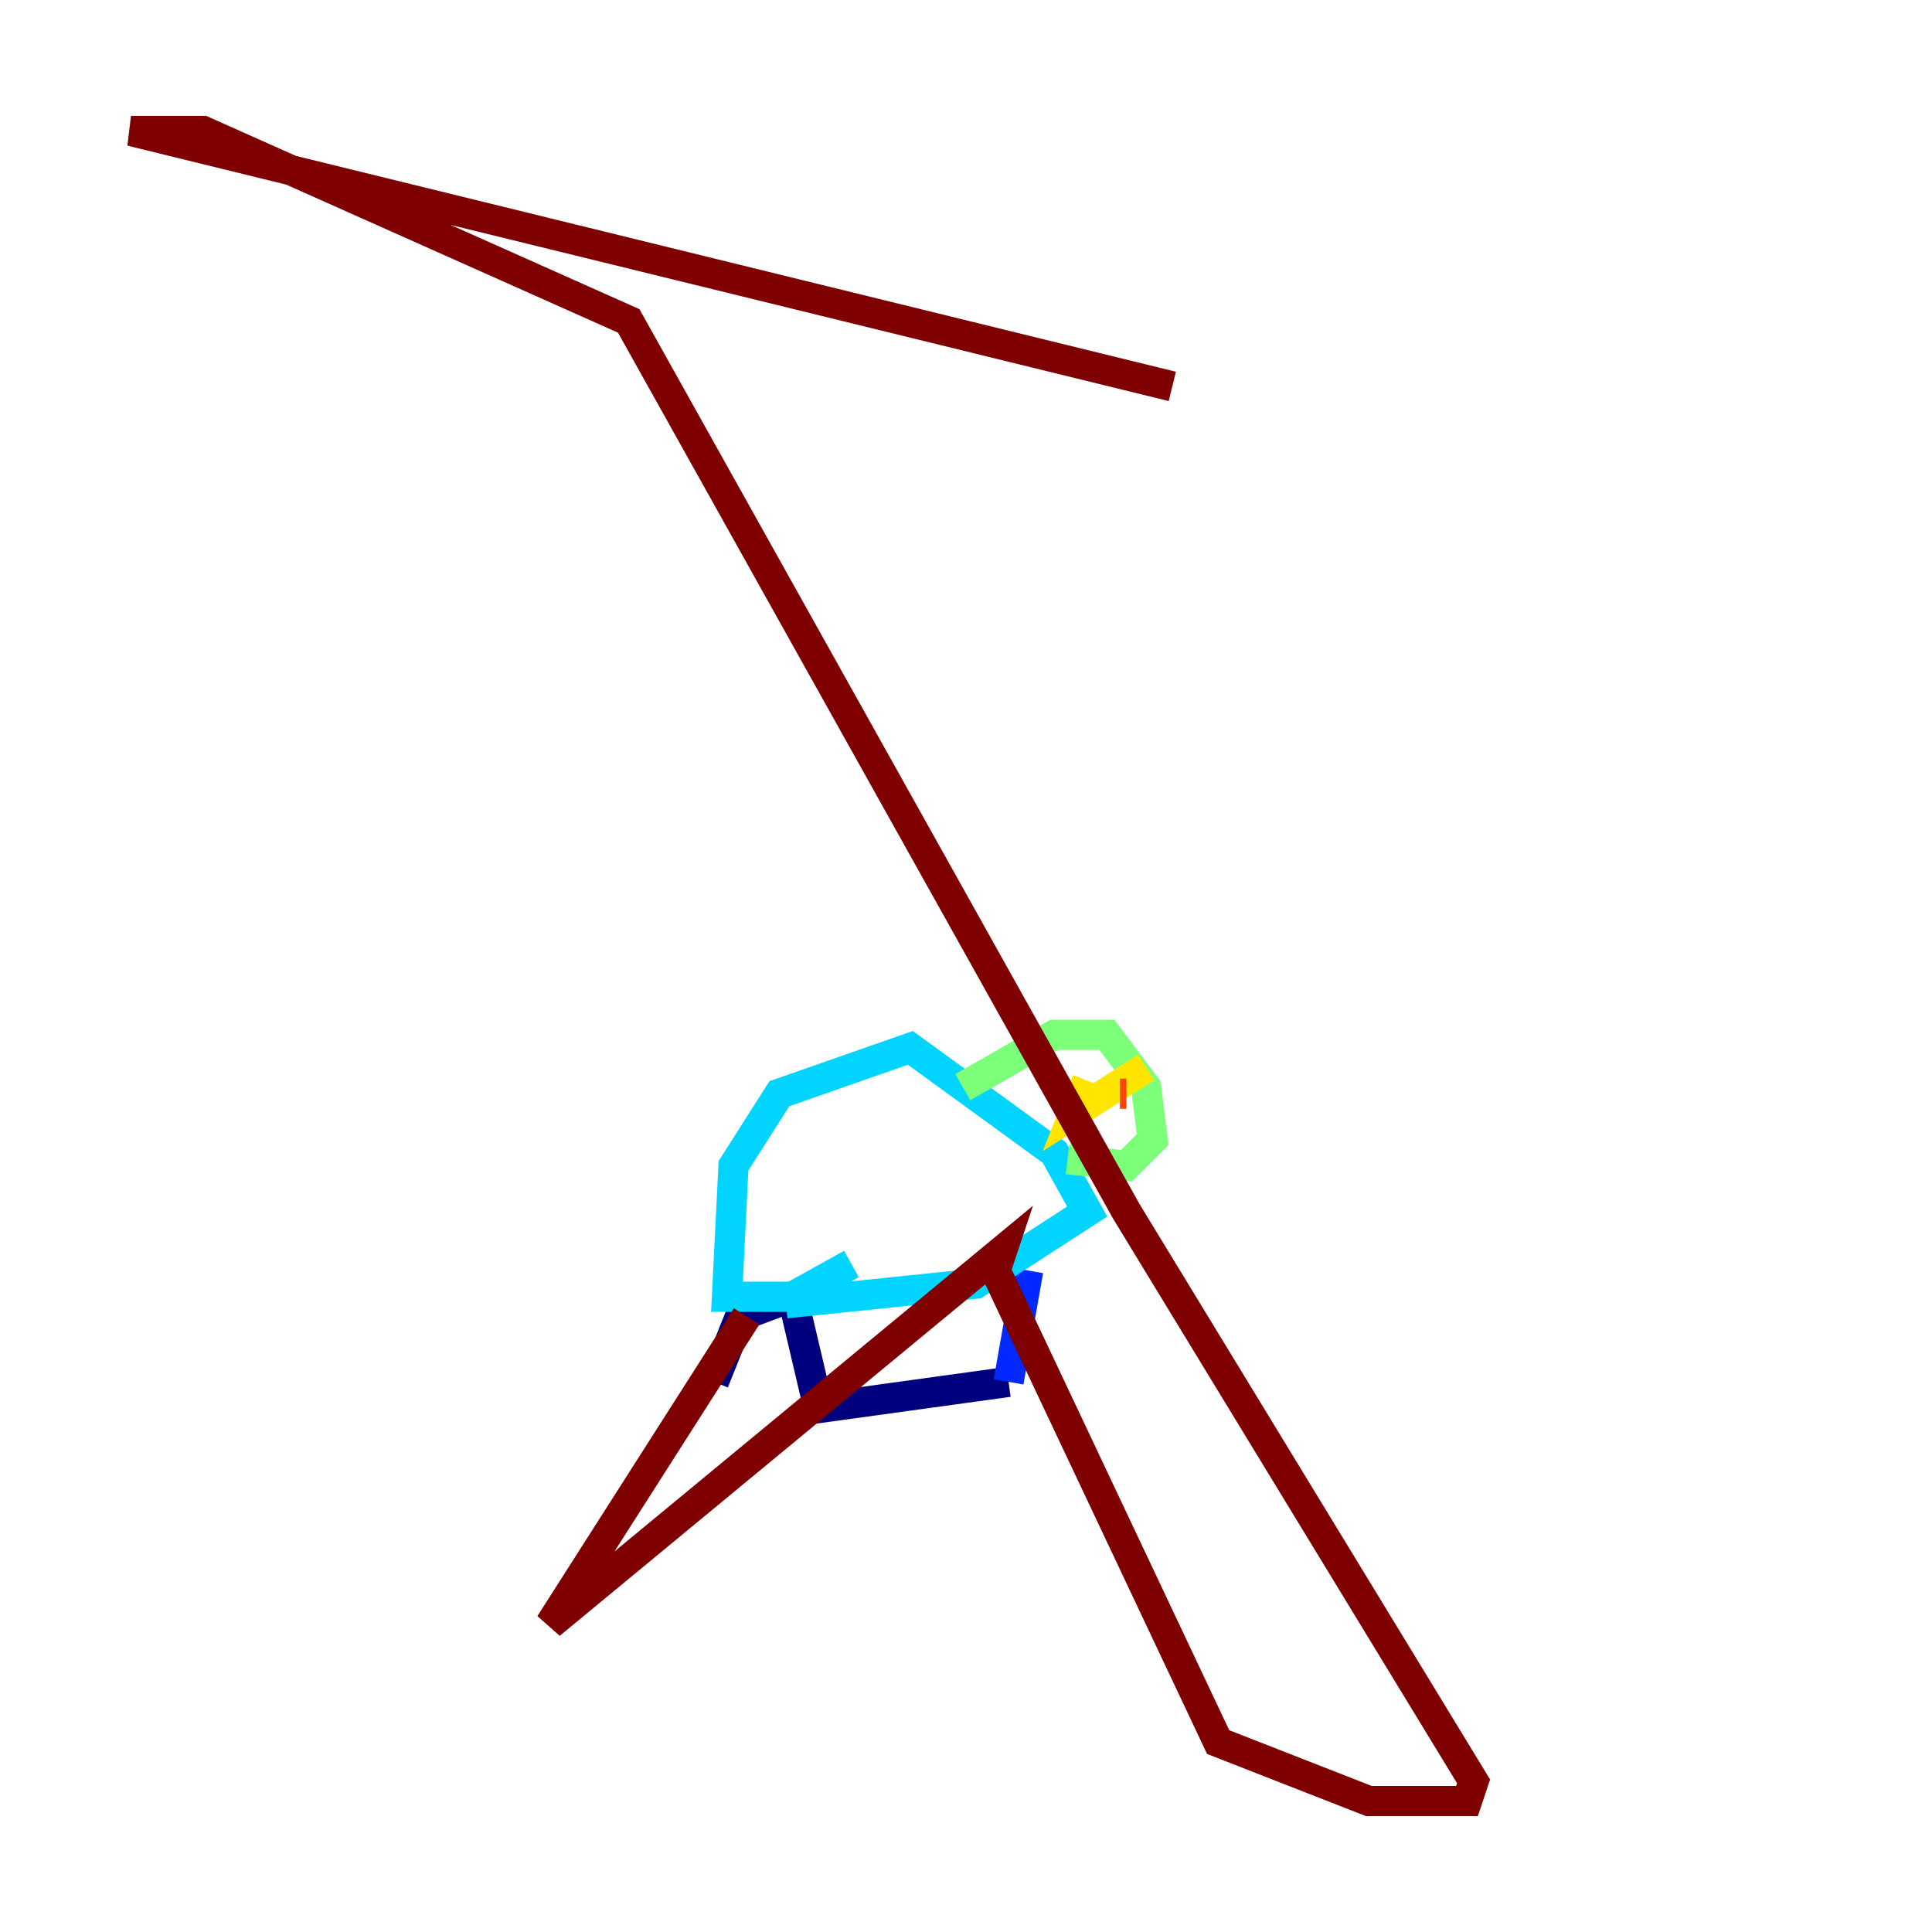 <?xml version="1.0" encoding="utf-8" ?>
<svg baseProfile="tiny" height="128" version="1.2" viewBox="0,0,128,128" width="128" xmlns="http://www.w3.org/2000/svg" xmlns:ev="http://www.w3.org/2001/xml-events" xmlns:xlink="http://www.w3.org/1999/xlink"><defs /><polyline fill="none" points="47.295,91.552 49.031,87.214 52.502,85.912 54.237,93.288 66.82,91.552" stroke="#00007f" stroke-width="2" /><polyline fill="none" points="66.82,91.552 68.122,84.176" stroke="#0028ff" stroke-width="2" /><polyline fill="none" points="52.068,86.346 64.651,85.044 72.027,80.271 69.858,76.366 60.312,69.424 51.634,72.461 48.597,77.234 48.163,85.912 52.502,85.912 56.407,83.742" stroke="#00d4ff" stroke-width="2" /><polyline fill="none" points="63.783,72.027 69.858,68.556 73.329,68.556 75.932,72.027 76.366,75.498 74.63,77.234 70.725,76.8" stroke="#7cff79" stroke-width="2" /><polyline fill="none" points="72.027,71.593 71.159,73.763 75.932,70.725" stroke="#ffe500" stroke-width="2" /><polyline fill="none" points="74.197,72.461 74.63,72.461" stroke="#ff4600" stroke-width="2" /><polyline fill="none" points="49.464,87.214 36.447,107.607 66.386,82.875 65.953,84.176 80.705,115.417 90.685,119.322 97.193,119.322 97.627,118.02 74.63,80.271 41.654,21.261 13.451,8.678 8.678,8.678 77.668,25.6" stroke="#7f0000" stroke-width="2" /></svg>